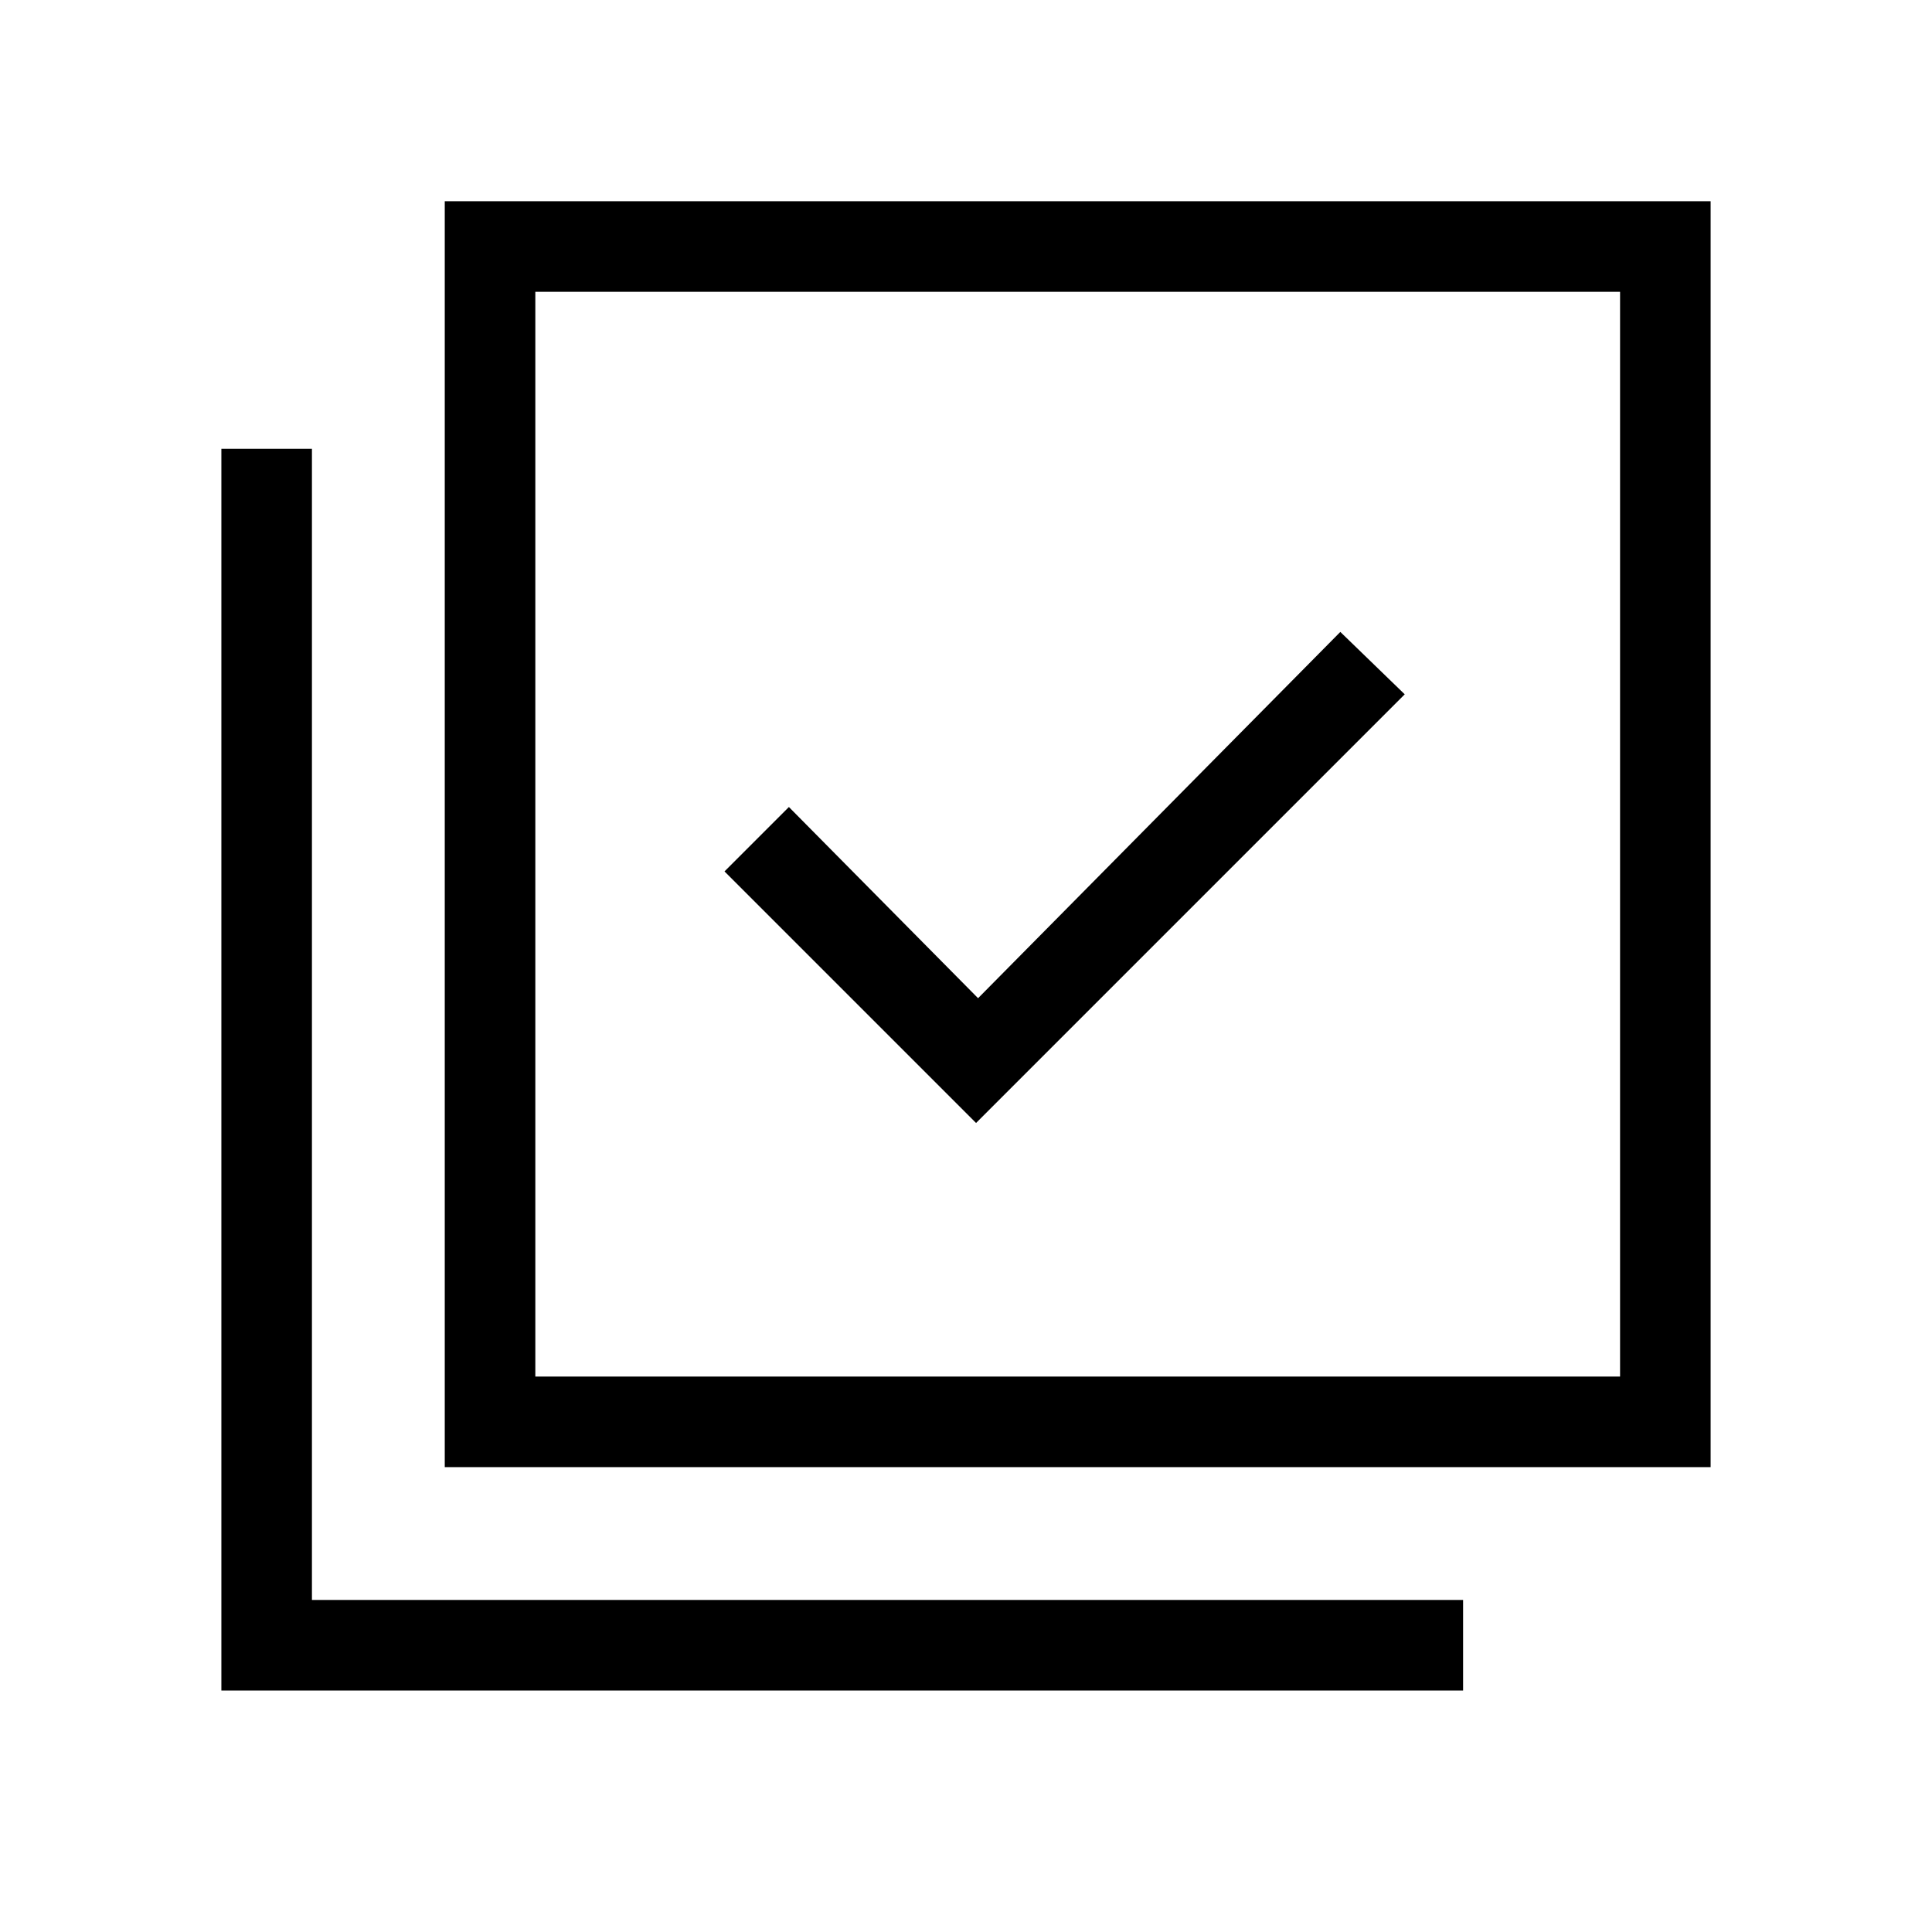 <svg xmlns="http://www.w3.org/2000/svg" height="48" width="48"><path d="M24.25 27.9 34.9 17.25 33.3 15.7 24.3 24.8 19.6 20.05 18 21.65ZM11.05 36.45V5H42.5V36.45ZM13.3 34.2H40.25V7.25H13.3ZM5.5 42V11.15H7.75V39.75H36.35V42ZM13.3 34.2V7.25V34.2Z"/></svg>